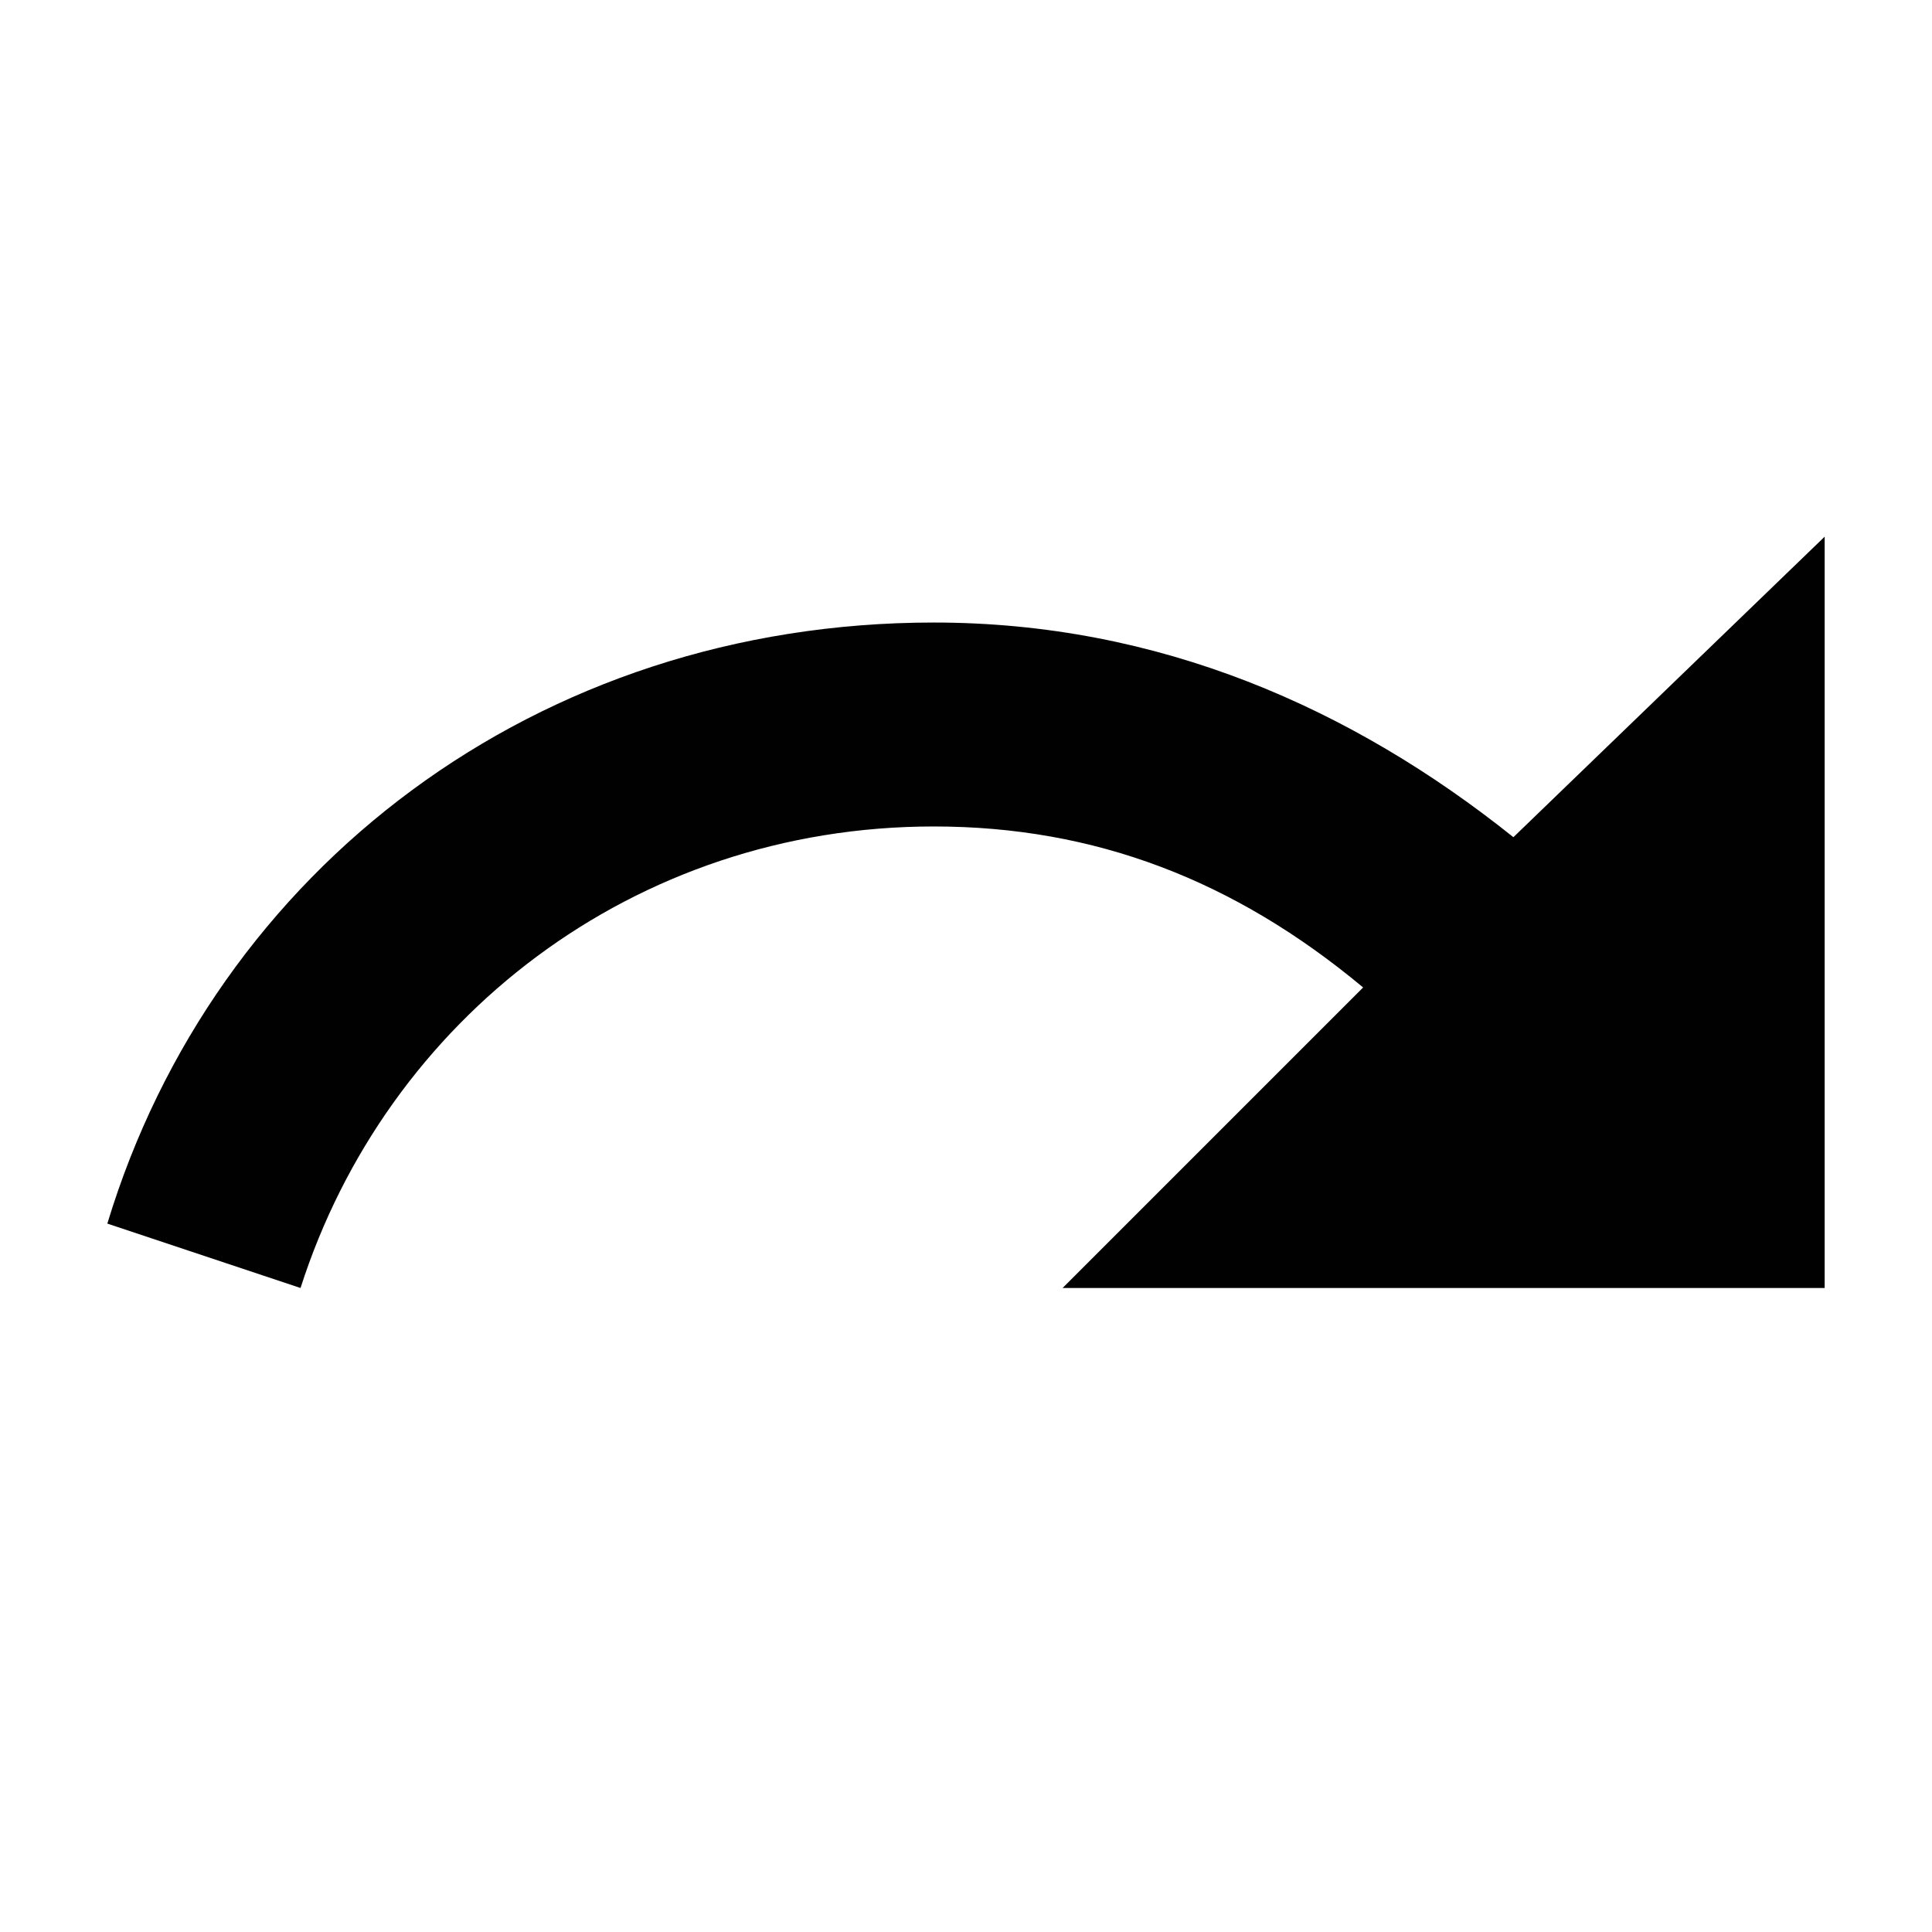 <?xml version="1.0" encoding="utf-8"?>
<!-- Generator: Adobe Illustrator 24.2.1, SVG Export Plug-In . SVG Version: 6.00 Build 0)  -->
<svg version="1.1" id="_x31_" xmlns="http://www.w3.org/2000/svg" xmlns:xlink="http://www.w3.org/1999/xlink" x="0px" y="0px"
	 viewBox="0 0 18 18" style="enable-background:new 0 0 18 18;" xml:space="preserve">
<style type="text/css">
	.st0{fill:#010101;}
</style>
<path id="_x32_" class="st0" d="M14.1,7.8c-1.5-1.2-3.3-2-5.4-2C5,5.8,2,8.1,1,11.4L2.8,12c0.8-2.5,3.1-4.3,5.9-4.3
	c1.5,0,2.8,0.5,4,1.5L9.9,12H17V5L14.1,7.8z"/>
</svg>
